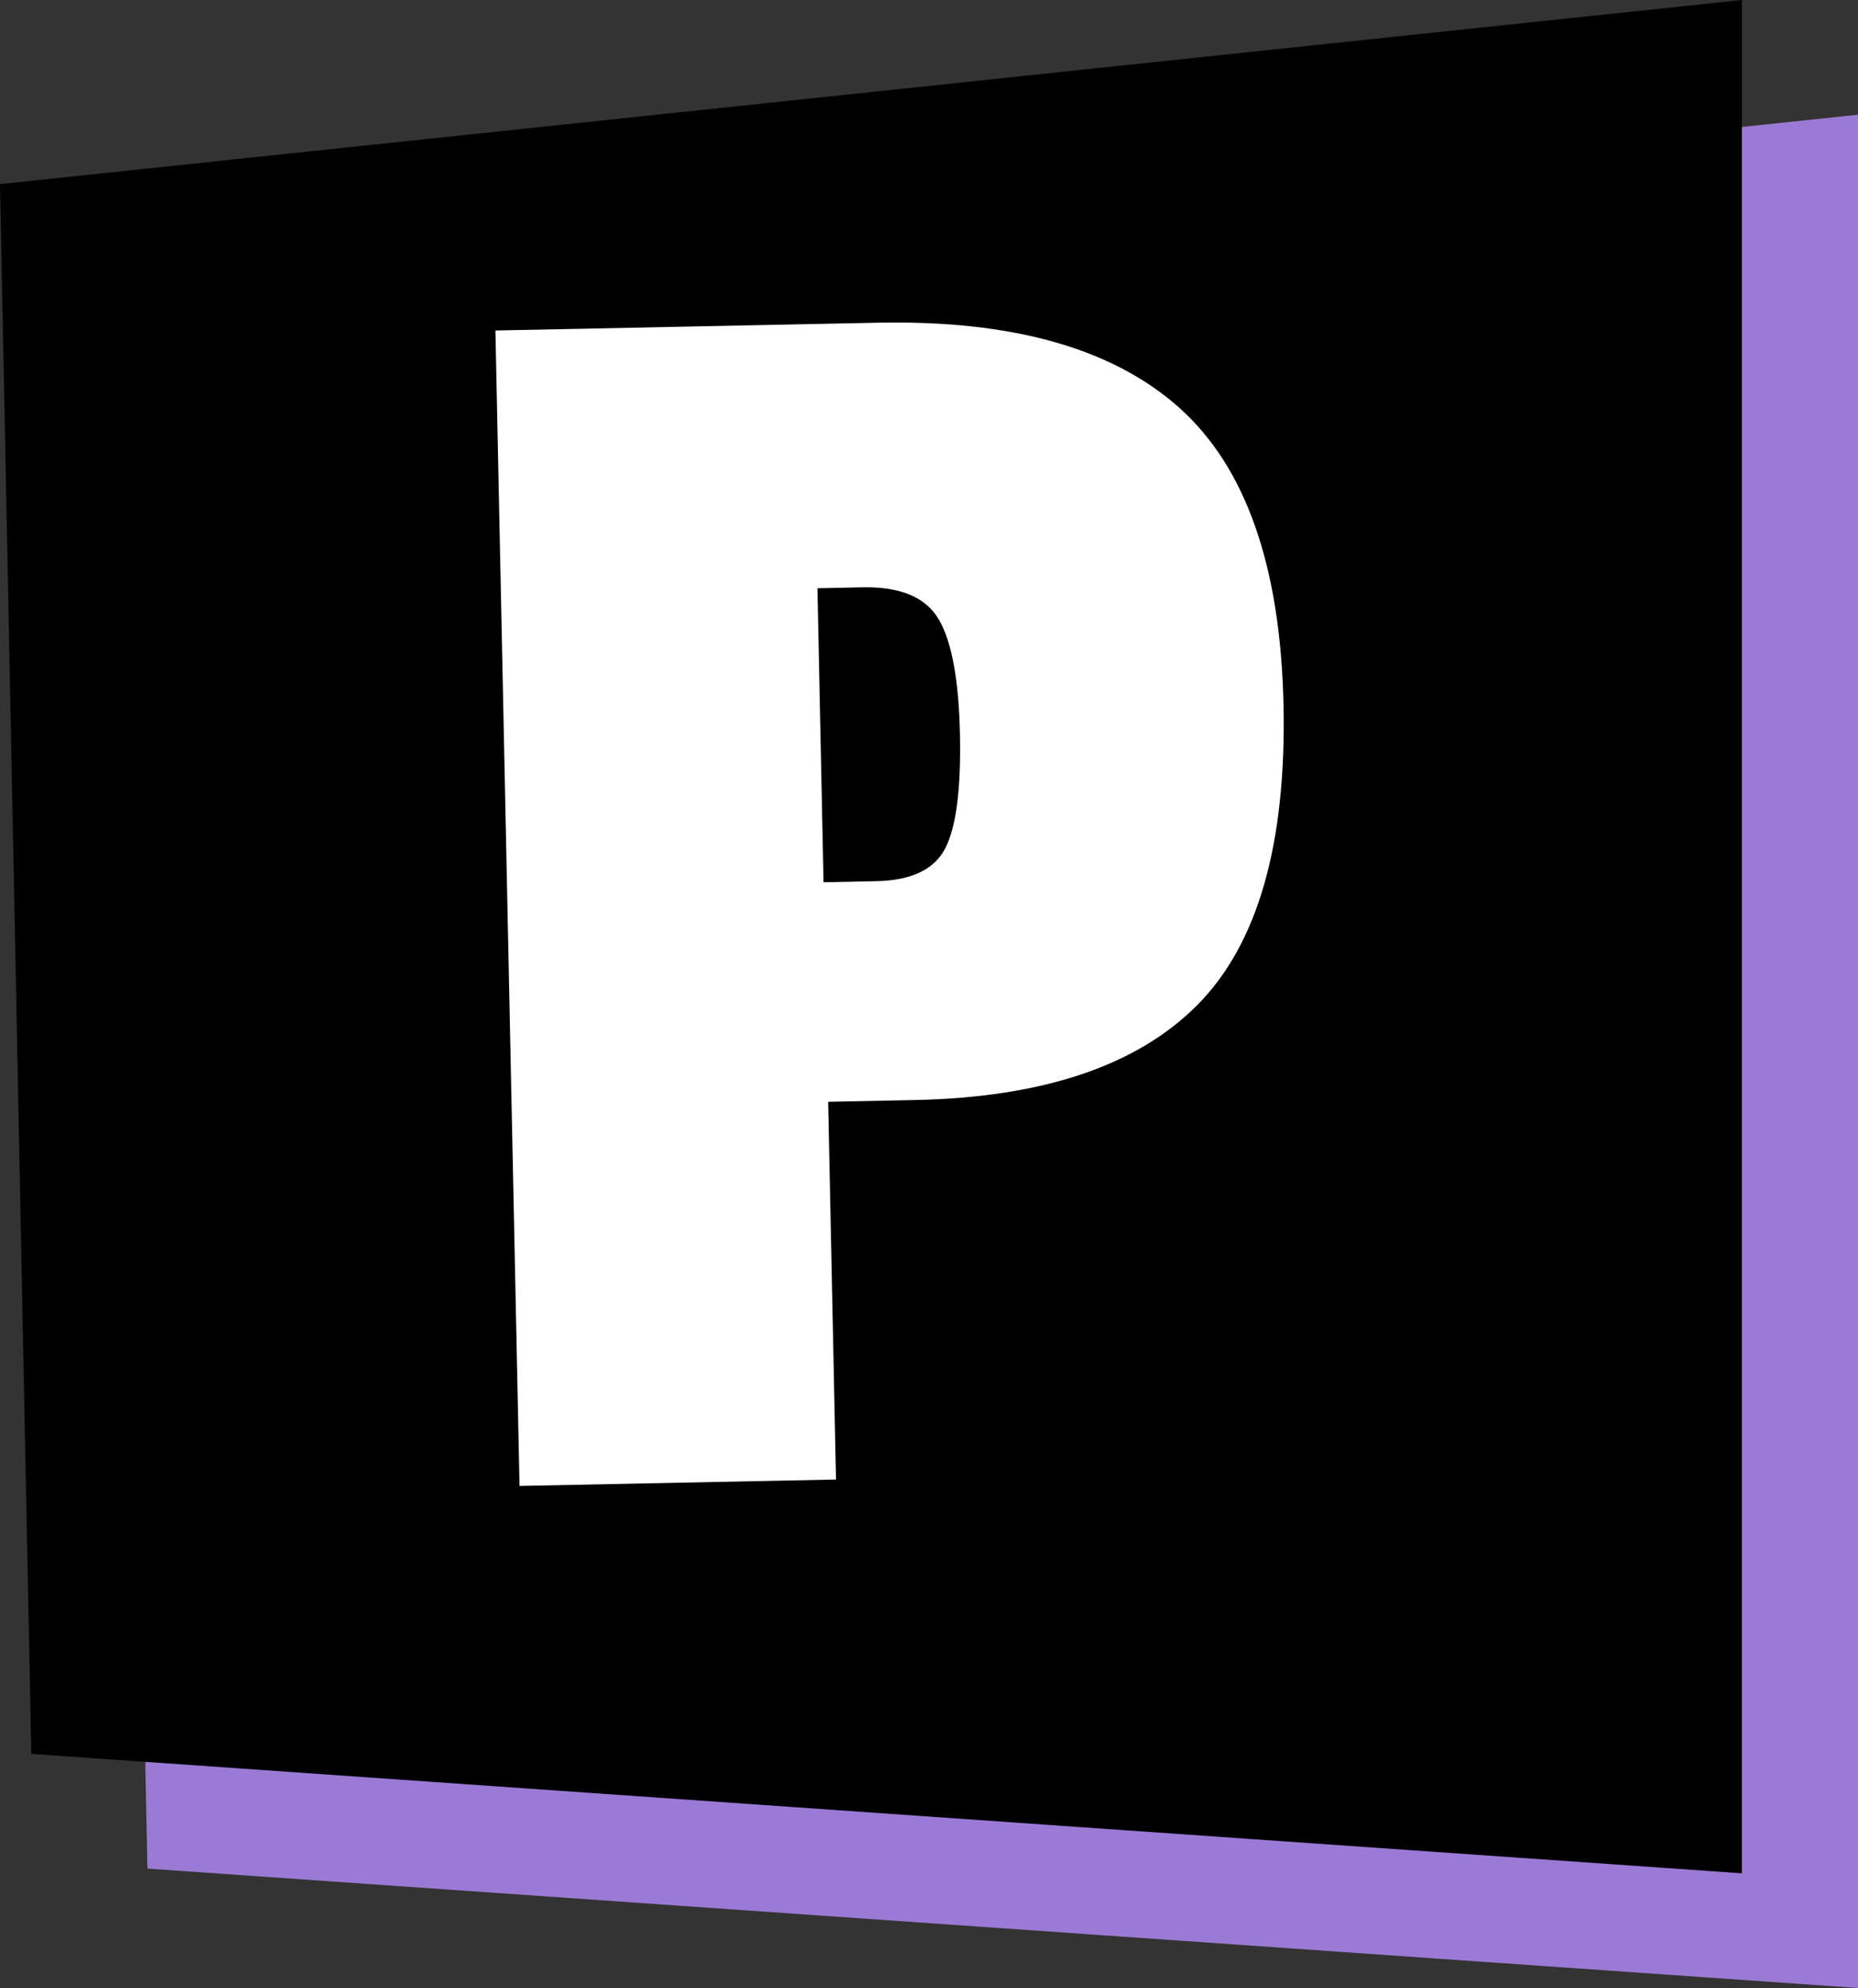 <svg width="100" height="107" viewBox="0 0 100 107" fill="none" xmlns="http://www.w3.org/2000/svg">
<rect x="0" y="0" width="100" height="107" fill="#333333" stroke="none"/>
<path d="M6.25 16.082L100 6.173V107L7.934 100.573L6.25 16.082Z" fill="#9B7AD5"/>
<path d="M0 9.909L93.75 0V100.827L1.684 94.4L0 9.909Z" fill="black"/>
<path d="M49.236 59.207L44.572 59.302L44.996 79.632L27.962 79.978L26.664 17.788L47.247 17.369C54.48 17.221 59.888 18.748 63.471 21.948C67.055 25.148 68.924 30.486 69.08 37.964C69.236 45.441 67.692 50.816 64.446 54.088C61.201 57.36 56.131 59.067 49.236 59.207ZM50.88 45.648C51.465 44.501 51.727 42.458 51.666 39.52C51.604 36.583 51.223 34.52 50.522 33.332C49.821 32.144 48.457 31.571 46.429 31.612L43.995 31.662L44.325 47.485L47.164 47.427C49.057 47.388 50.296 46.795 50.88 45.648Z" fill="white"/>
</svg>
